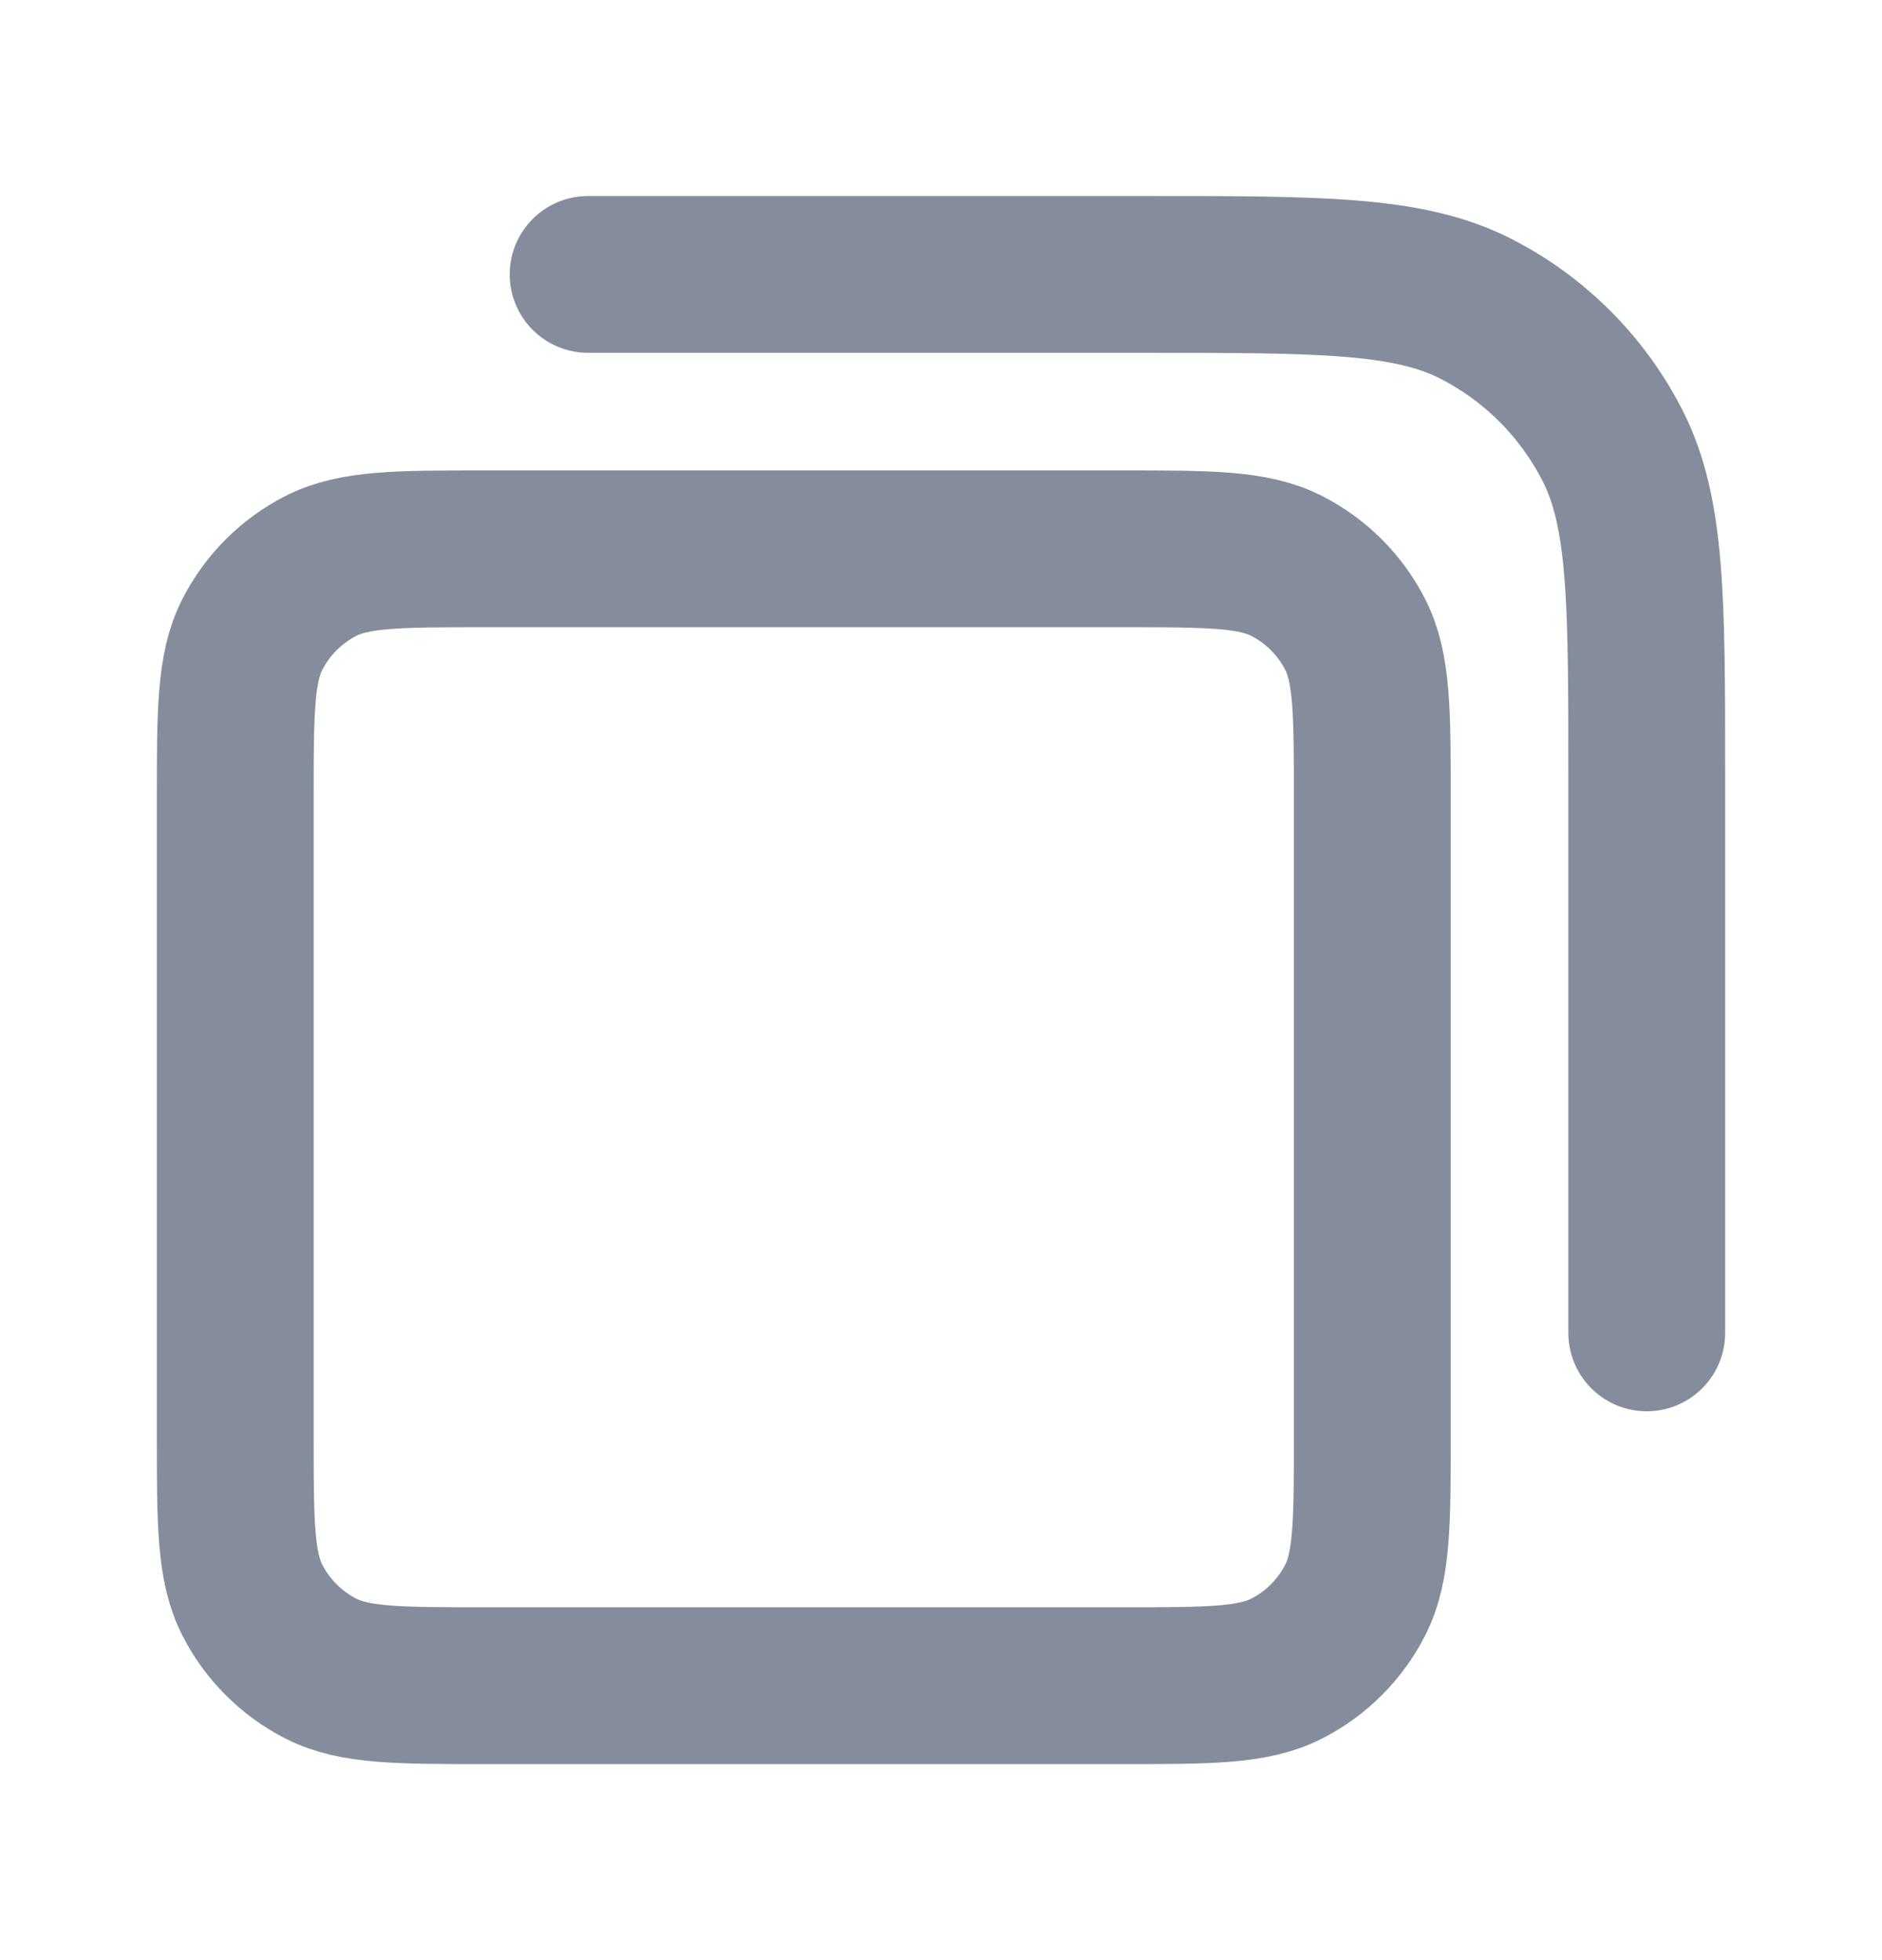 <svg width="24" height="25" viewBox="0 0 24 25" fill="none" xmlns="http://www.w3.org/2000/svg">
<path d="M7.5 3.5H14.6C16.84 3.5 17.96 3.5 18.816 3.936C19.569 4.319 20.18 4.931 20.564 5.684C21 6.54 21 7.66 21 9.9V17M6.2 21.5H14.3C15.42 21.5 15.98 21.5 16.408 21.282C16.784 21.09 17.09 20.784 17.282 20.408C17.5 19.98 17.5 19.42 17.5 18.3V10.2C17.5 9.08 17.5 8.52 17.282 8.092C17.09 7.716 16.784 7.41 16.408 7.218C15.98 7 15.42 7 14.3 7H6.2C5.08 7 4.52 7 4.092 7.218C3.716 7.41 3.41 7.716 3.218 8.092C3 8.52 3 9.08 3 10.2V18.3C3 19.42 3 19.98 3.218 20.408C3.41 20.784 3.716 21.09 4.092 21.282C4.52 21.5 5.08 21.5 6.2 21.5Z" stroke="#858D9D" stroke-width="2" stroke-linecap="round" stroke-linejoin="round"/>
</svg>
